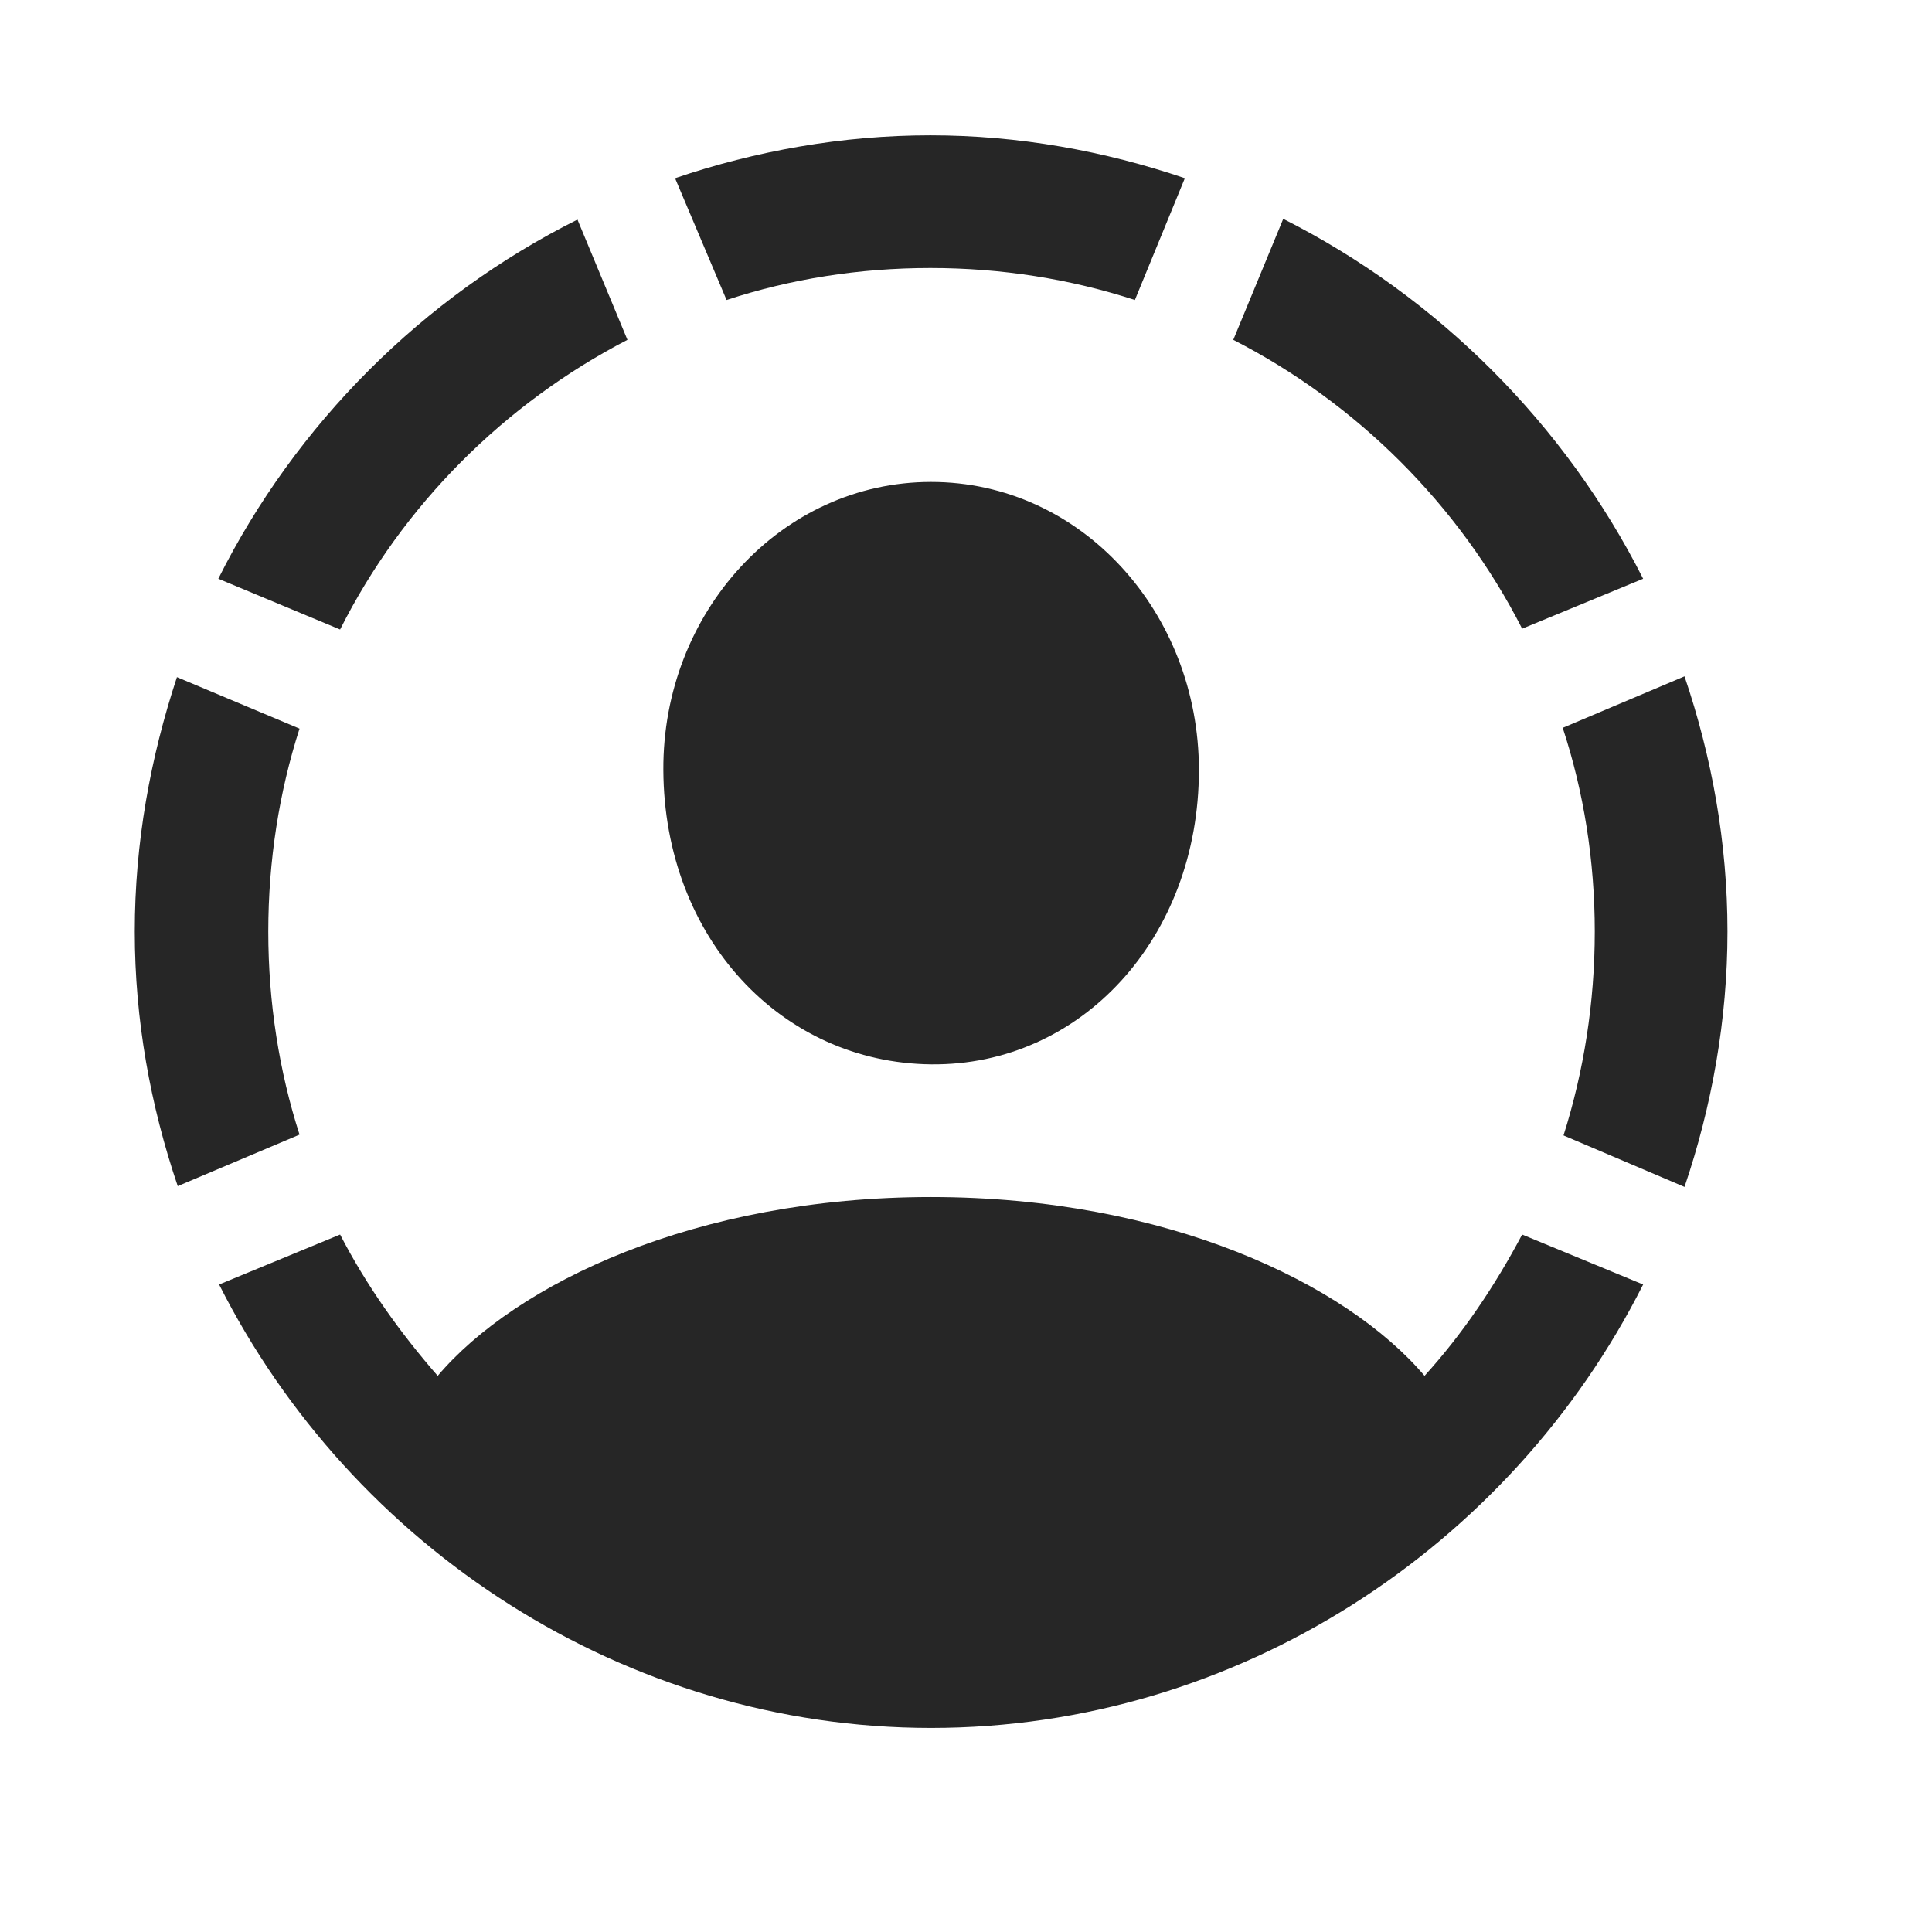 <svg width="29" height="29" viewBox="0 0 29 29" fill="none" xmlns="http://www.w3.org/2000/svg">
<g clip-path="url(#clip0_2124_45807)">
<path d="M4.027 13.984C4.027 12.918 4.191 11.886 4.496 10.937L2.656 10.164C2.258 11.371 2.023 12.648 2.023 13.984C2.023 15.308 2.258 16.597 2.668 17.804L4.496 17.031C4.191 16.082 4.027 15.05 4.027 13.984ZM9.418 5.101L8.668 3.296C6.348 4.457 4.438 6.367 3.277 8.687L5.105 9.449C6.043 7.585 7.566 6.062 9.418 5.101ZM13.965 4.023C15.031 4.023 16.062 4.187 17.035 4.503L17.785 2.675C16.578 2.265 15.289 2.031 13.965 2.031C12.641 2.031 11.34 2.265 10.133 2.675L10.906 4.503C11.867 4.187 12.898 4.023 13.965 4.023ZM22.848 9.437L24.664 8.687C23.492 6.367 21.582 4.457 19.262 3.285L18.512 5.101C20.363 6.05 21.898 7.574 22.848 9.437ZM23.938 13.984C23.938 15.05 23.773 16.082 23.469 17.043L25.285 17.816C25.695 16.609 25.93 15.308 25.93 13.984C25.93 12.648 25.695 11.359 25.285 10.152L23.457 10.925C23.773 11.886 23.938 12.918 23.938 13.984ZM13.976 25.937C18.57 25.937 22.672 23.23 24.664 19.281L22.848 18.531C22.438 19.304 21.957 20.019 21.383 20.652C20.211 19.269 17.516 17.968 13.976 17.968C10.438 17.968 7.742 19.269 6.57 20.652C6.008 20.007 5.504 19.304 5.105 18.531L3.289 19.281C5.281 23.23 9.383 25.937 13.976 25.937ZM13.976 15.976C16.227 16 17.996 14.078 17.996 11.558C17.996 9.191 16.227 7.234 13.976 7.234C11.727 7.234 9.945 9.191 9.957 11.558C9.969 14.078 11.727 15.953 13.976 15.976Z" fill="black" fill-opacity="0.85"/>
</g>
<defs>
<clipPath id="clip0_2124_45807">
<rect width="23.906" height="23.918" fill="white" transform="translate(2.023 2.031)"/>
</clipPath>
</defs>
</svg>
